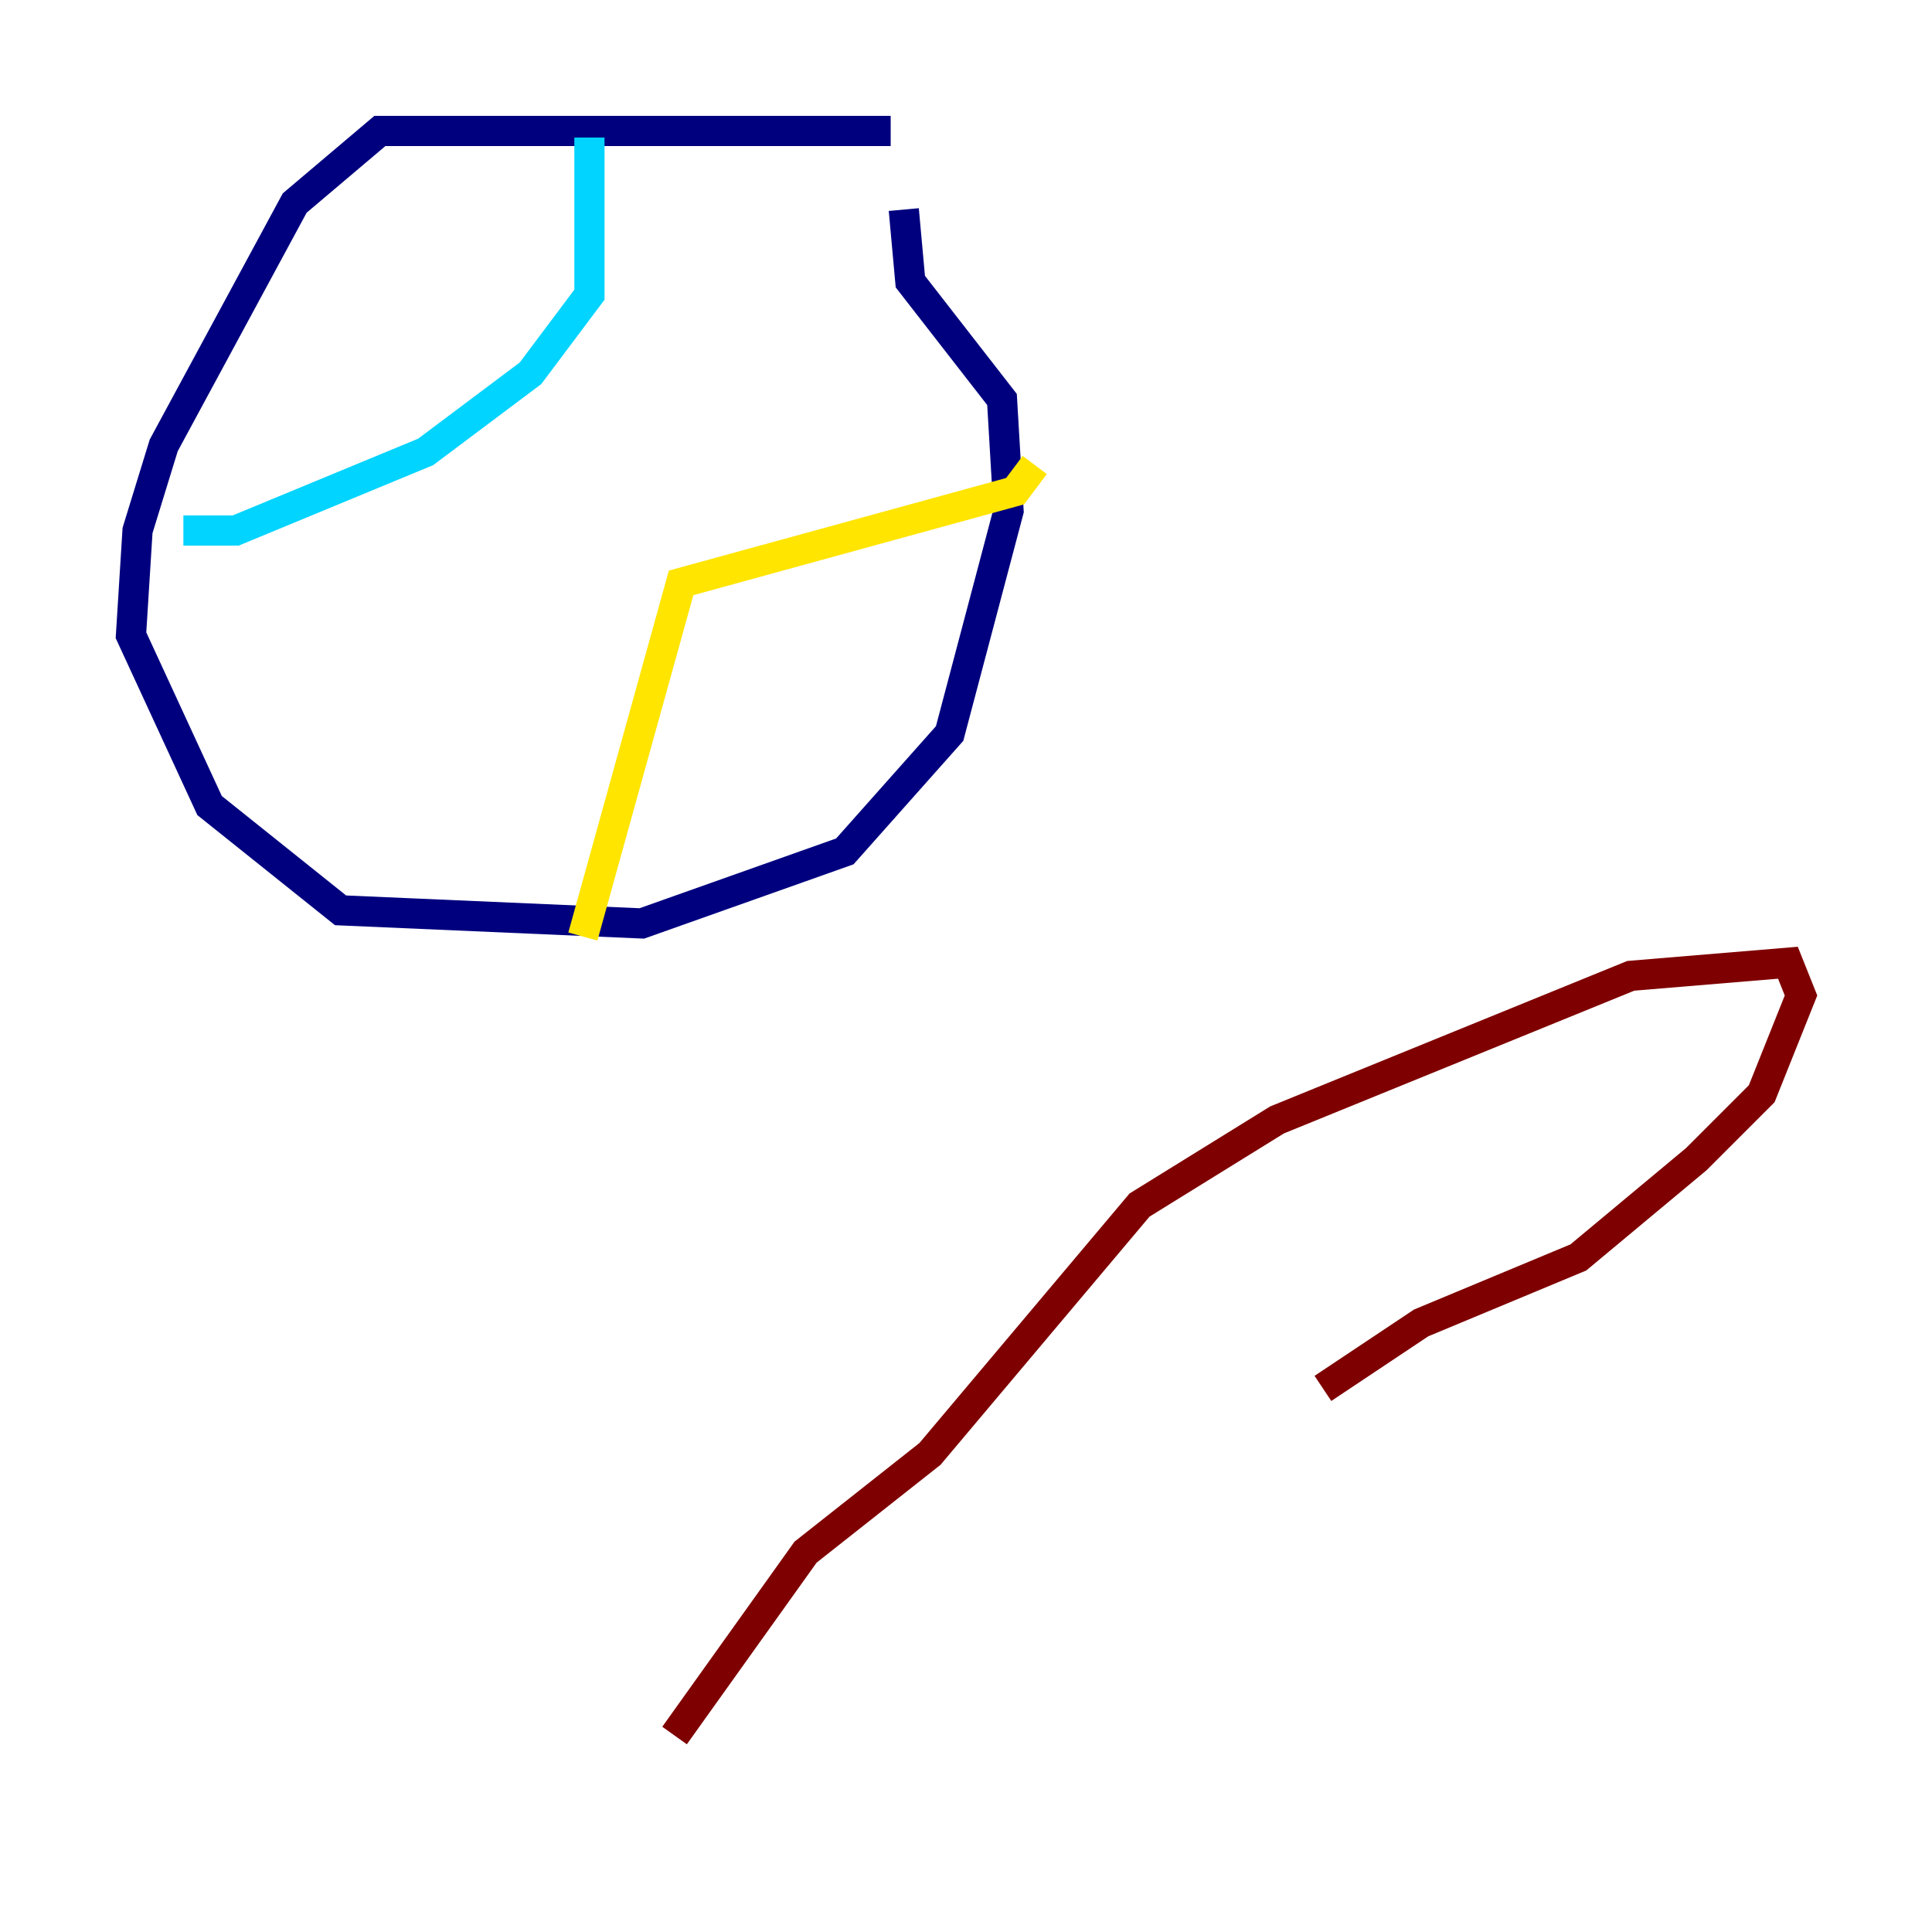 <?xml version="1.0" encoding="utf-8" ?>
<svg baseProfile="tiny" height="128" version="1.2" viewBox="0,0,128,128" width="128" xmlns="http://www.w3.org/2000/svg" xmlns:ev="http://www.w3.org/2001/xml-events" xmlns:xlink="http://www.w3.org/1999/xlink"><defs /><polyline fill="none" points="59.01,8.678 25.166,8.678 19.525,13.451 10.848,29.505 9.112,35.146 8.678,42.088 13.885,53.37 22.563,60.312 42.522,61.18 55.973,56.407 62.915,48.597 66.82,33.844 66.386,26.468 60.312,18.658 59.878,13.885" stroke="#00007f" stroke-width="2" /><polyline fill="none" points="39.051,9.112 39.051,19.525 35.146,24.732 28.203,29.939 15.62,35.146 12.149,35.146" stroke="#00d4ff" stroke-width="2" /><polyline fill="none" points="68.556,30.807 67.254,32.542 45.125,38.617 38.617,62.047" stroke="#ffe500" stroke-width="2" /><polyline fill="none" points="44.691,114.983 53.37,102.834 61.614,96.325 75.498,79.837 84.61,74.197 108.041,64.651 118.454,63.783 119.322,65.953 116.719,72.461 112.38,76.8 104.57,83.308 94.156,87.647 87.647,91.986" stroke="#7f0000" stroke-width="2" /></svg>